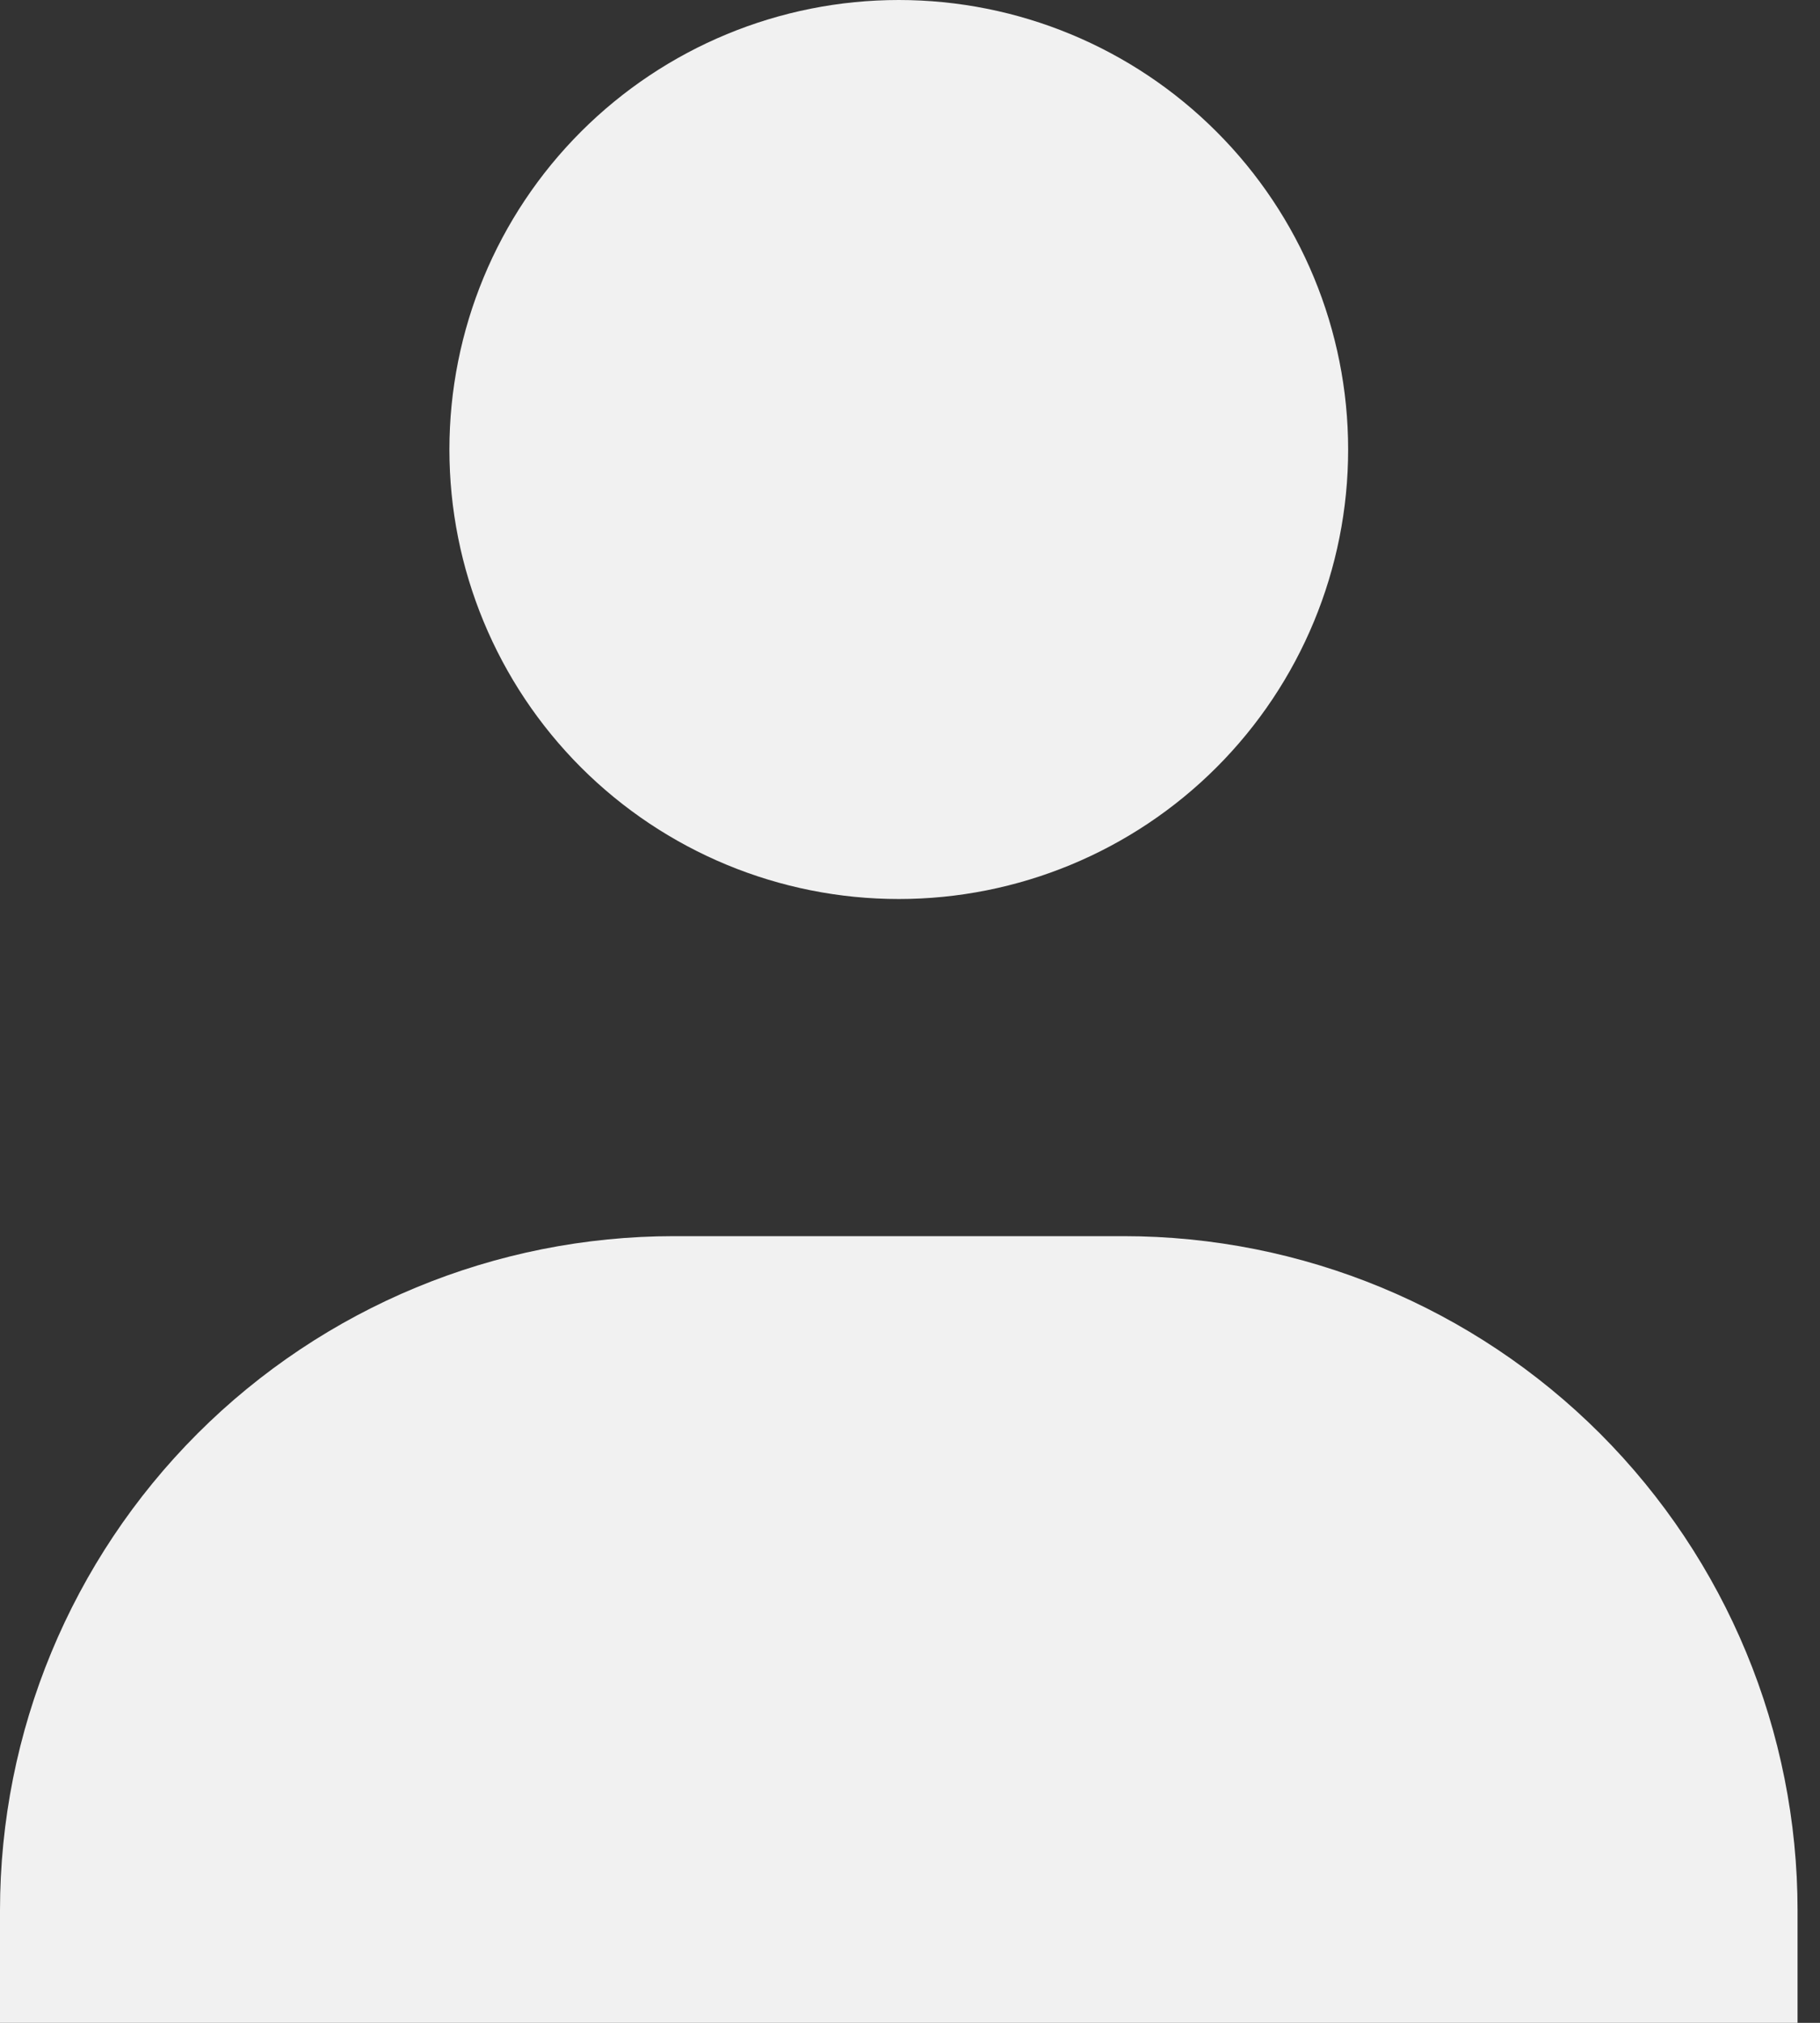 <svg width="27" height="30" viewBox="0 0 27 30" fill="none" xmlns="http://www.w3.org/2000/svg">
<rect x="0" y="0" width="27" height="30" fill="#333333" stroke="none"/>
<path d="M13.333 13.333C11.565 13.333 9.87 12.631 8.619 11.381C7.369 10.13 6.667 8.435 6.667 6.667C6.667 4.899 7.369 3.203 8.619 1.953C9.87 0.702 11.565 0 13.333 0C15.101 0 16.797 0.702 18.047 1.953C19.298 3.203 20 4.899 20 6.667C20 8.435 19.298 10.13 18.047 11.381C16.797 12.631 15.101 13.333 13.333 13.333Z" fill="#F1F1F1"/>
<path d="M0 30V28.333C0 25.681 1.054 23.138 2.929 21.262C4.804 19.387 7.348 18.333 10 18.333H16.667C19.319 18.333 21.862 19.387 23.738 21.262C25.613 23.138 26.667 25.681 26.667 28.333V30" fill="#F1F1F1"/>
</svg>
